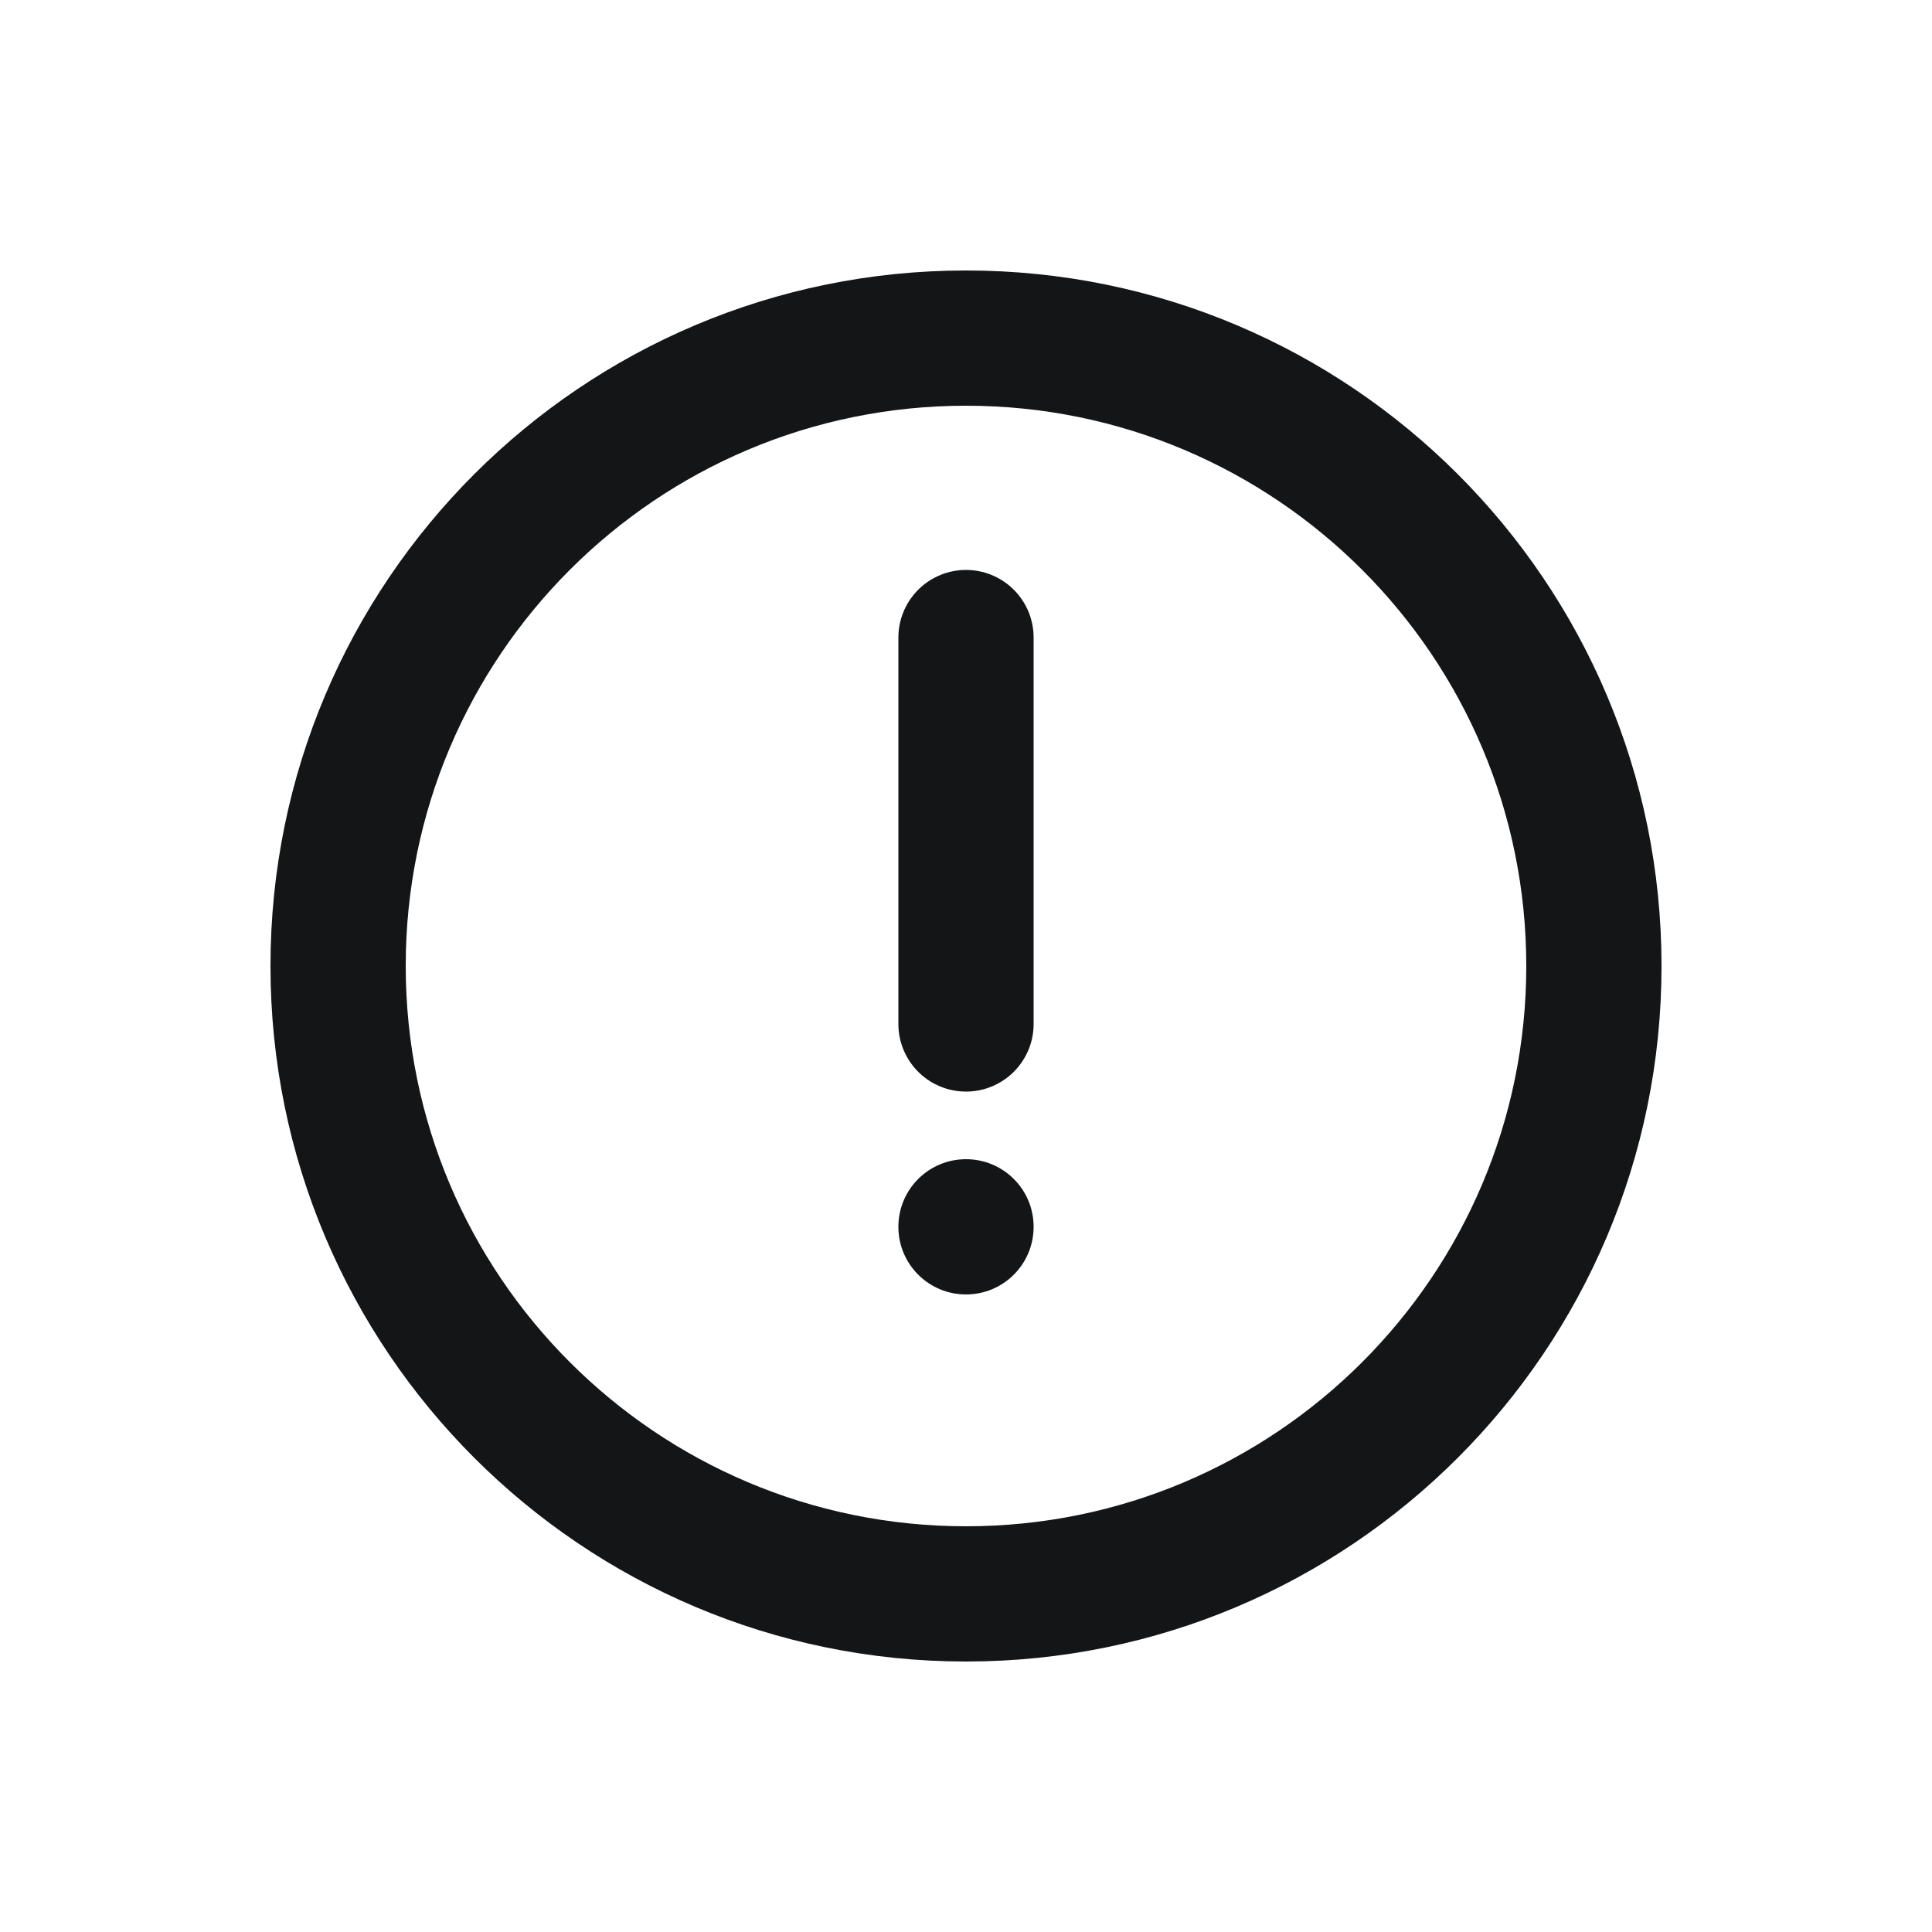<svg width="20" height="20" viewBox="0 0 20 20" fill="none" xmlns="http://www.w3.org/2000/svg">
<path d="M10 15.8C6.797 15.8 4.2 13.203 4.2 10H2.8C2.8 13.976 6.024 17.2 10 17.2V15.8ZM15.8 10C15.8 13.203 13.203 15.8 10 15.8V17.2C13.976 17.2 17.2 13.976 17.2 10H15.8ZM10 4.2C13.203 4.2 15.8 6.797 15.8 10H17.2C17.2 6.024 13.976 2.8 10 2.8V4.2ZM10 2.8C6.024 2.8 2.8 6.024 2.8 10H4.2C4.2 6.797 6.797 4.2 10 4.2V2.8Z" fill="#131516"/>
<path d="M10 6.6V10.6" stroke="#131516" stroke-width="1.4" stroke-linecap="round" stroke-linejoin="round"/>
<path d="M10 13.4C10.387 13.4 10.7 13.087 10.7 12.7C10.7 12.313 10.387 12 10 12C9.613 12 9.3 12.313 9.3 12.7C9.3 13.087 9.613 13.4 10 13.4Z" fill="#131516"/>
</svg>
